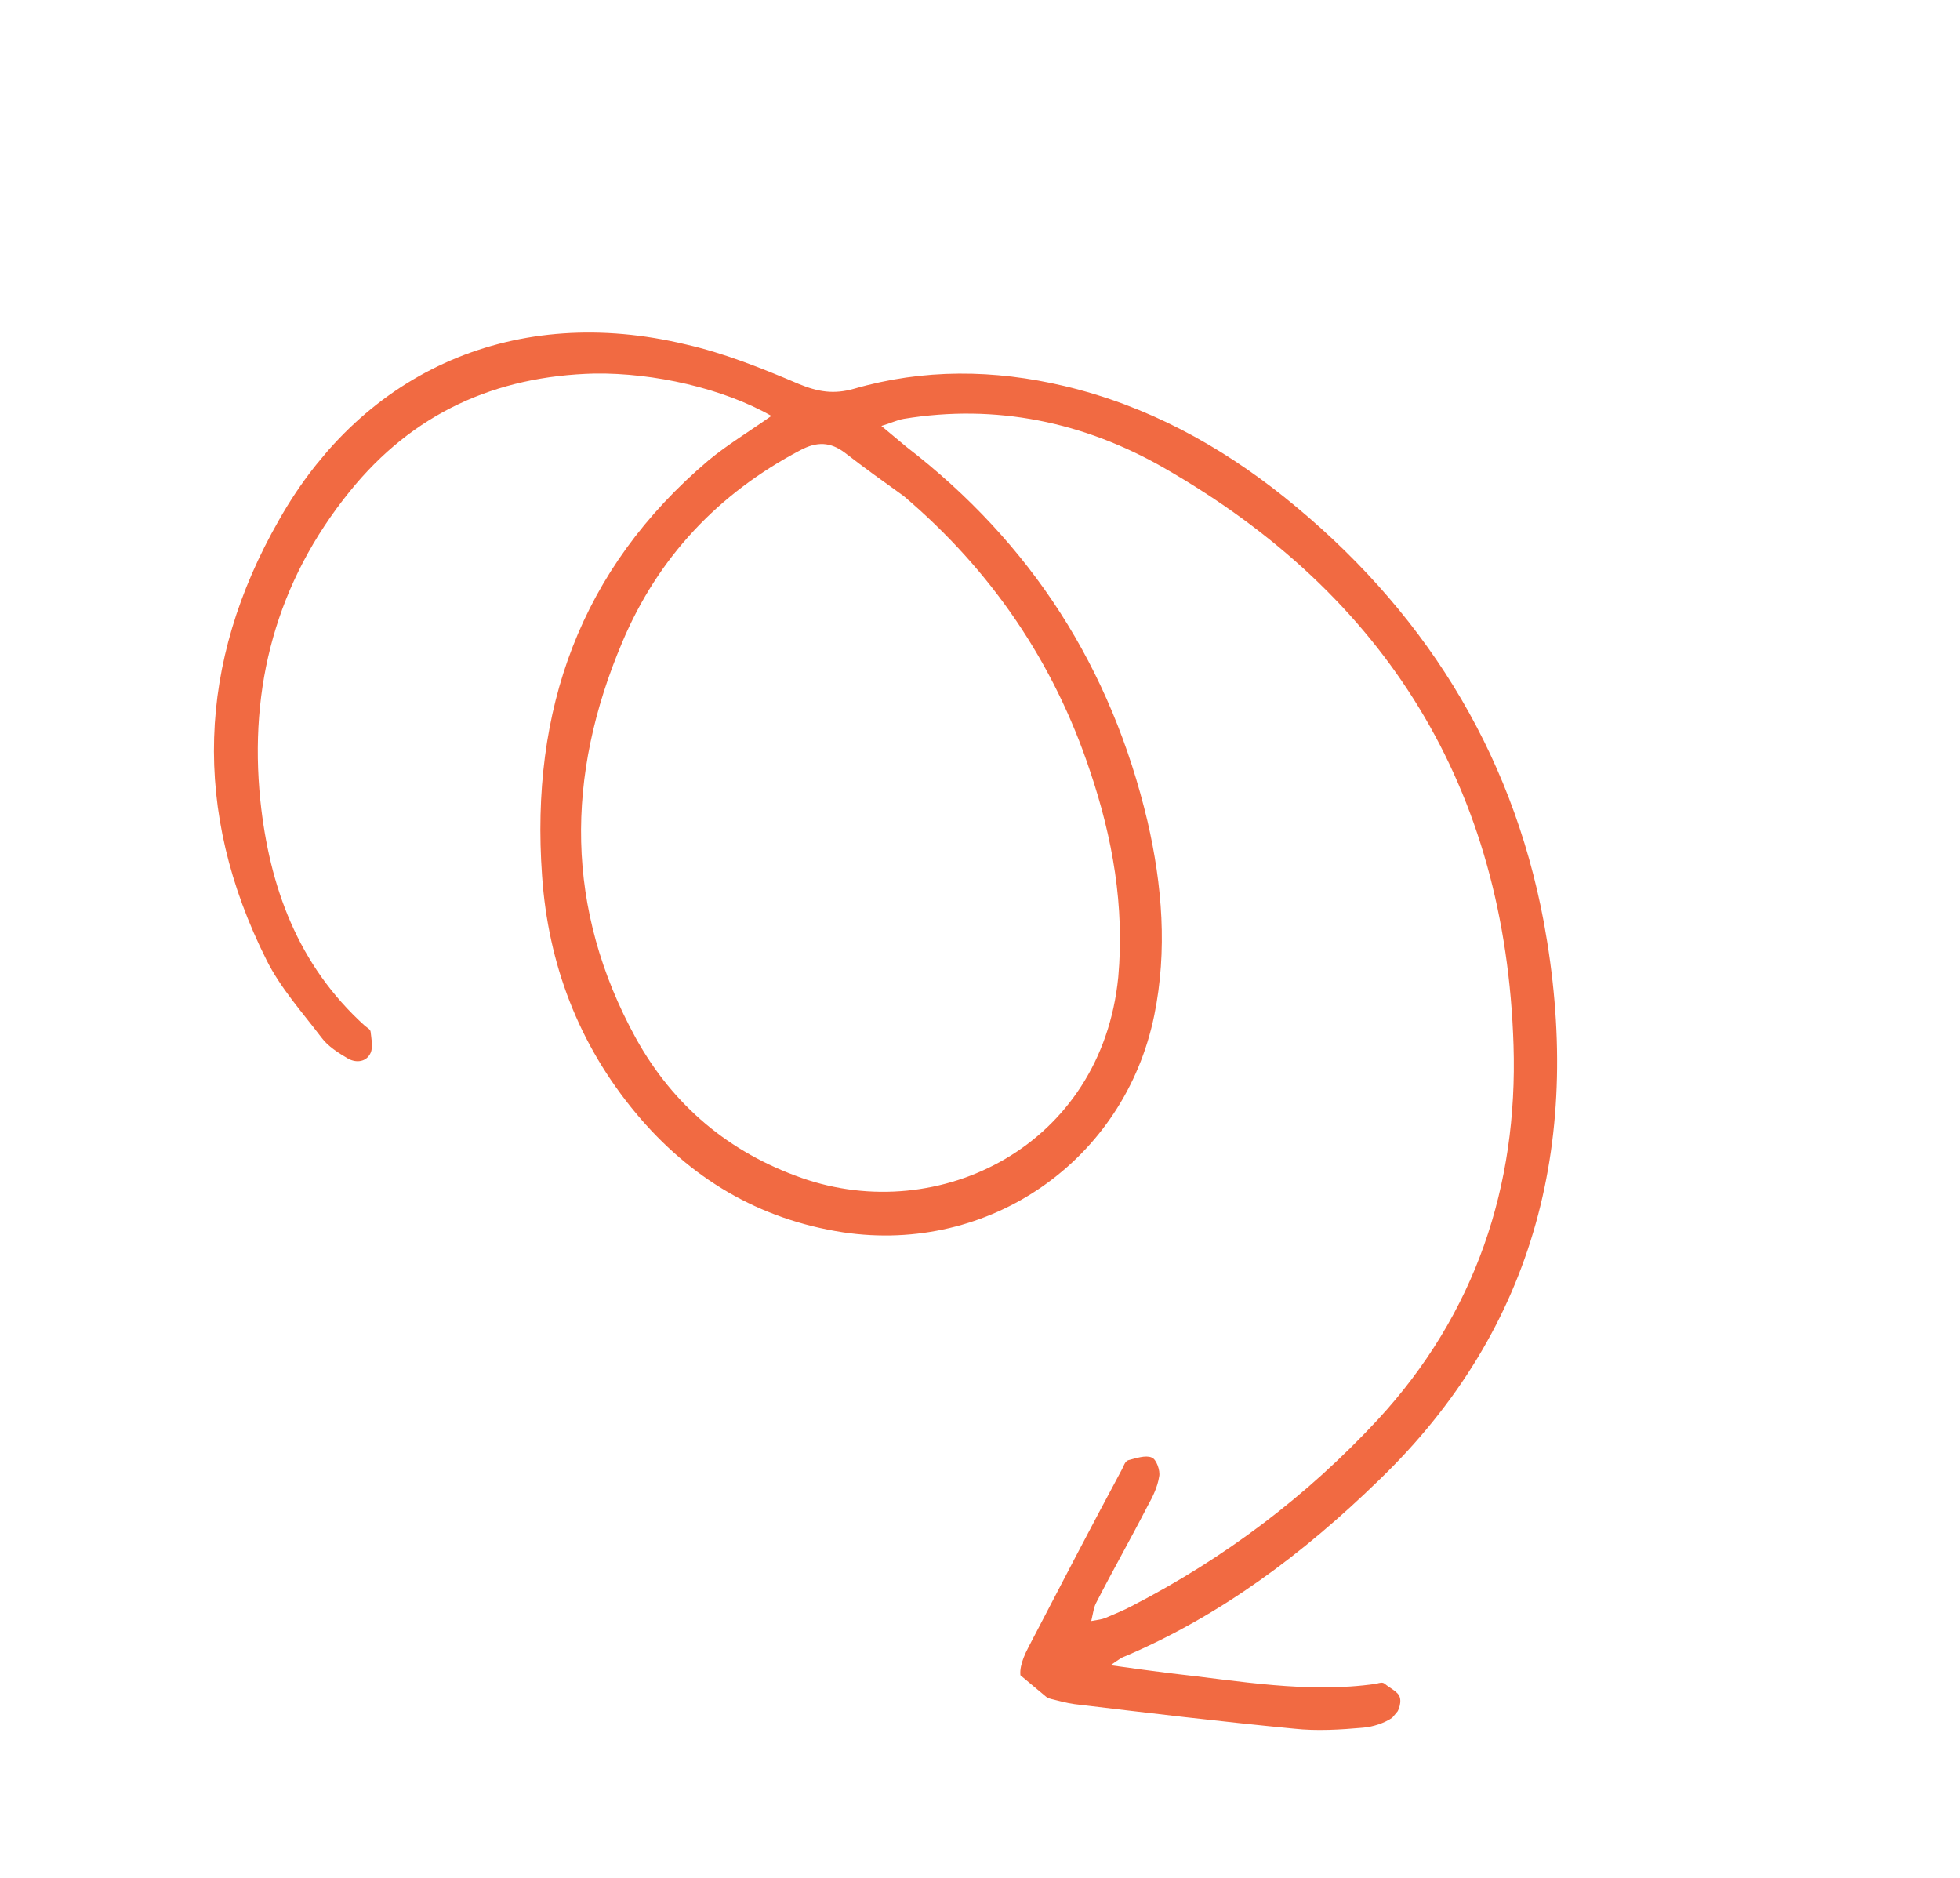 <svg width="166" height="159" viewBox="0 0 166 159" fill="none" xmlns="http://www.w3.org/2000/svg">
<g clip-path="url(#clip0_58_1420)">
<path d="M65.332 35.219C63.403 36.578 61.61 37.655 60.002 38.986C49.118 48.214 44.908 60.144 45.909 74.152C46.424 81.613 48.986 88.407 53.837 94.242C58.444 99.774 64.27 103.254 71.392 104.351C83.824 106.22 95.253 98.24 97.759 85.974C98.88 80.474 98.433 74.951 97.187 69.552C94.12 56.593 87.379 46.011 76.751 37.825C76.108 37.288 75.523 36.8 74.646 36.068C75.436 35.836 75.952 35.574 76.537 35.468C84.36 34.18 91.794 35.736 98.574 39.617C117.435 50.421 127.507 66.757 128.186 88.516C128.564 100.418 124.957 111.269 116.694 120.211C110.692 126.684 103.715 131.947 95.871 135.99C95.15 136.378 94.419 136.659 93.64 136.998C93.328 137.134 93.007 137.162 92.422 137.268C92.578 136.606 92.637 136.061 92.871 135.662C94.293 132.89 95.784 130.273 97.207 127.501C97.626 126.761 98.036 125.915 98.172 125.039C98.289 124.542 97.929 123.548 97.539 123.421C97.033 123.196 96.195 123.486 95.561 123.65C95.298 123.727 95.171 124.117 95.035 124.399C92.355 129.389 89.734 134.428 87.112 139.467C85.777 142.016 86.312 143.156 89.079 143.883C89.742 144.041 90.297 144.207 91.008 144.306C97.234 145.051 103.46 145.795 109.617 146.384C111.527 146.592 113.514 146.47 115.443 146.299C116.301 146.223 117.246 145.923 117.957 145.428C118.366 145.176 118.717 144.281 118.561 143.755C118.464 143.277 117.733 142.964 117.266 142.573C117.09 142.427 116.827 142.504 116.564 142.581C110.699 143.425 104.873 142.321 99.144 141.695C97.615 141.507 96.192 141.309 94.058 141.012C94.77 140.517 95.023 140.332 95.286 140.255C103.451 136.777 110.428 131.514 116.732 125.392C130.296 112.362 134.06 96.096 130.75 78.081C128.014 63.418 120.387 51.402 108.736 42.065C103.261 37.69 97.124 34.345 90.167 32.694C84.205 31.278 78.203 31.216 72.309 32.926C70.623 33.4 69.308 33.192 67.681 32.526C64.534 31.185 61.339 29.902 58.084 29.164C43.782 25.733 30.882 31.197 23.622 44.047C16.722 56.108 16.243 68.68 22.574 81.297C23.762 83.676 25.564 85.676 27.22 87.852C27.775 88.613 28.691 89.18 29.49 89.649C30.172 90.02 31.029 89.944 31.39 89.156C31.614 88.65 31.439 87.91 31.39 87.374C31.371 87.16 31.088 87.023 30.913 86.876C25.204 81.712 22.818 75.064 22.05 67.787C21.067 58.153 23.397 49.305 29.614 41.625C34.954 34.995 41.96 31.836 50.368 31.631C55.385 31.564 61.231 32.882 65.332 35.219ZM76.536 42.003C83.969 48.311 89.268 56.105 92.316 65.286C94.234 70.948 95.247 76.746 94.71 82.734C93.305 97.008 79.557 103.844 67.895 99.747C61.757 97.59 57.023 93.635 53.857 87.921C47.838 76.951 47.898 65.712 52.703 54.377C55.724 47.196 60.85 41.773 67.758 38.136C69.2 37.36 70.34 37.421 71.558 38.34C73.243 39.648 74.86 40.801 76.536 42.003Z" fill="#F16A42"/>
</g>
<defs>
<clipPath id="clip0_58_1420">
<rect width="138.029" height="91.371" fill="white" transform="matrix(0.767 0.641 0.641 -0.767 0.865 70.359)"/>
</clipPath>
</defs>
</svg>
